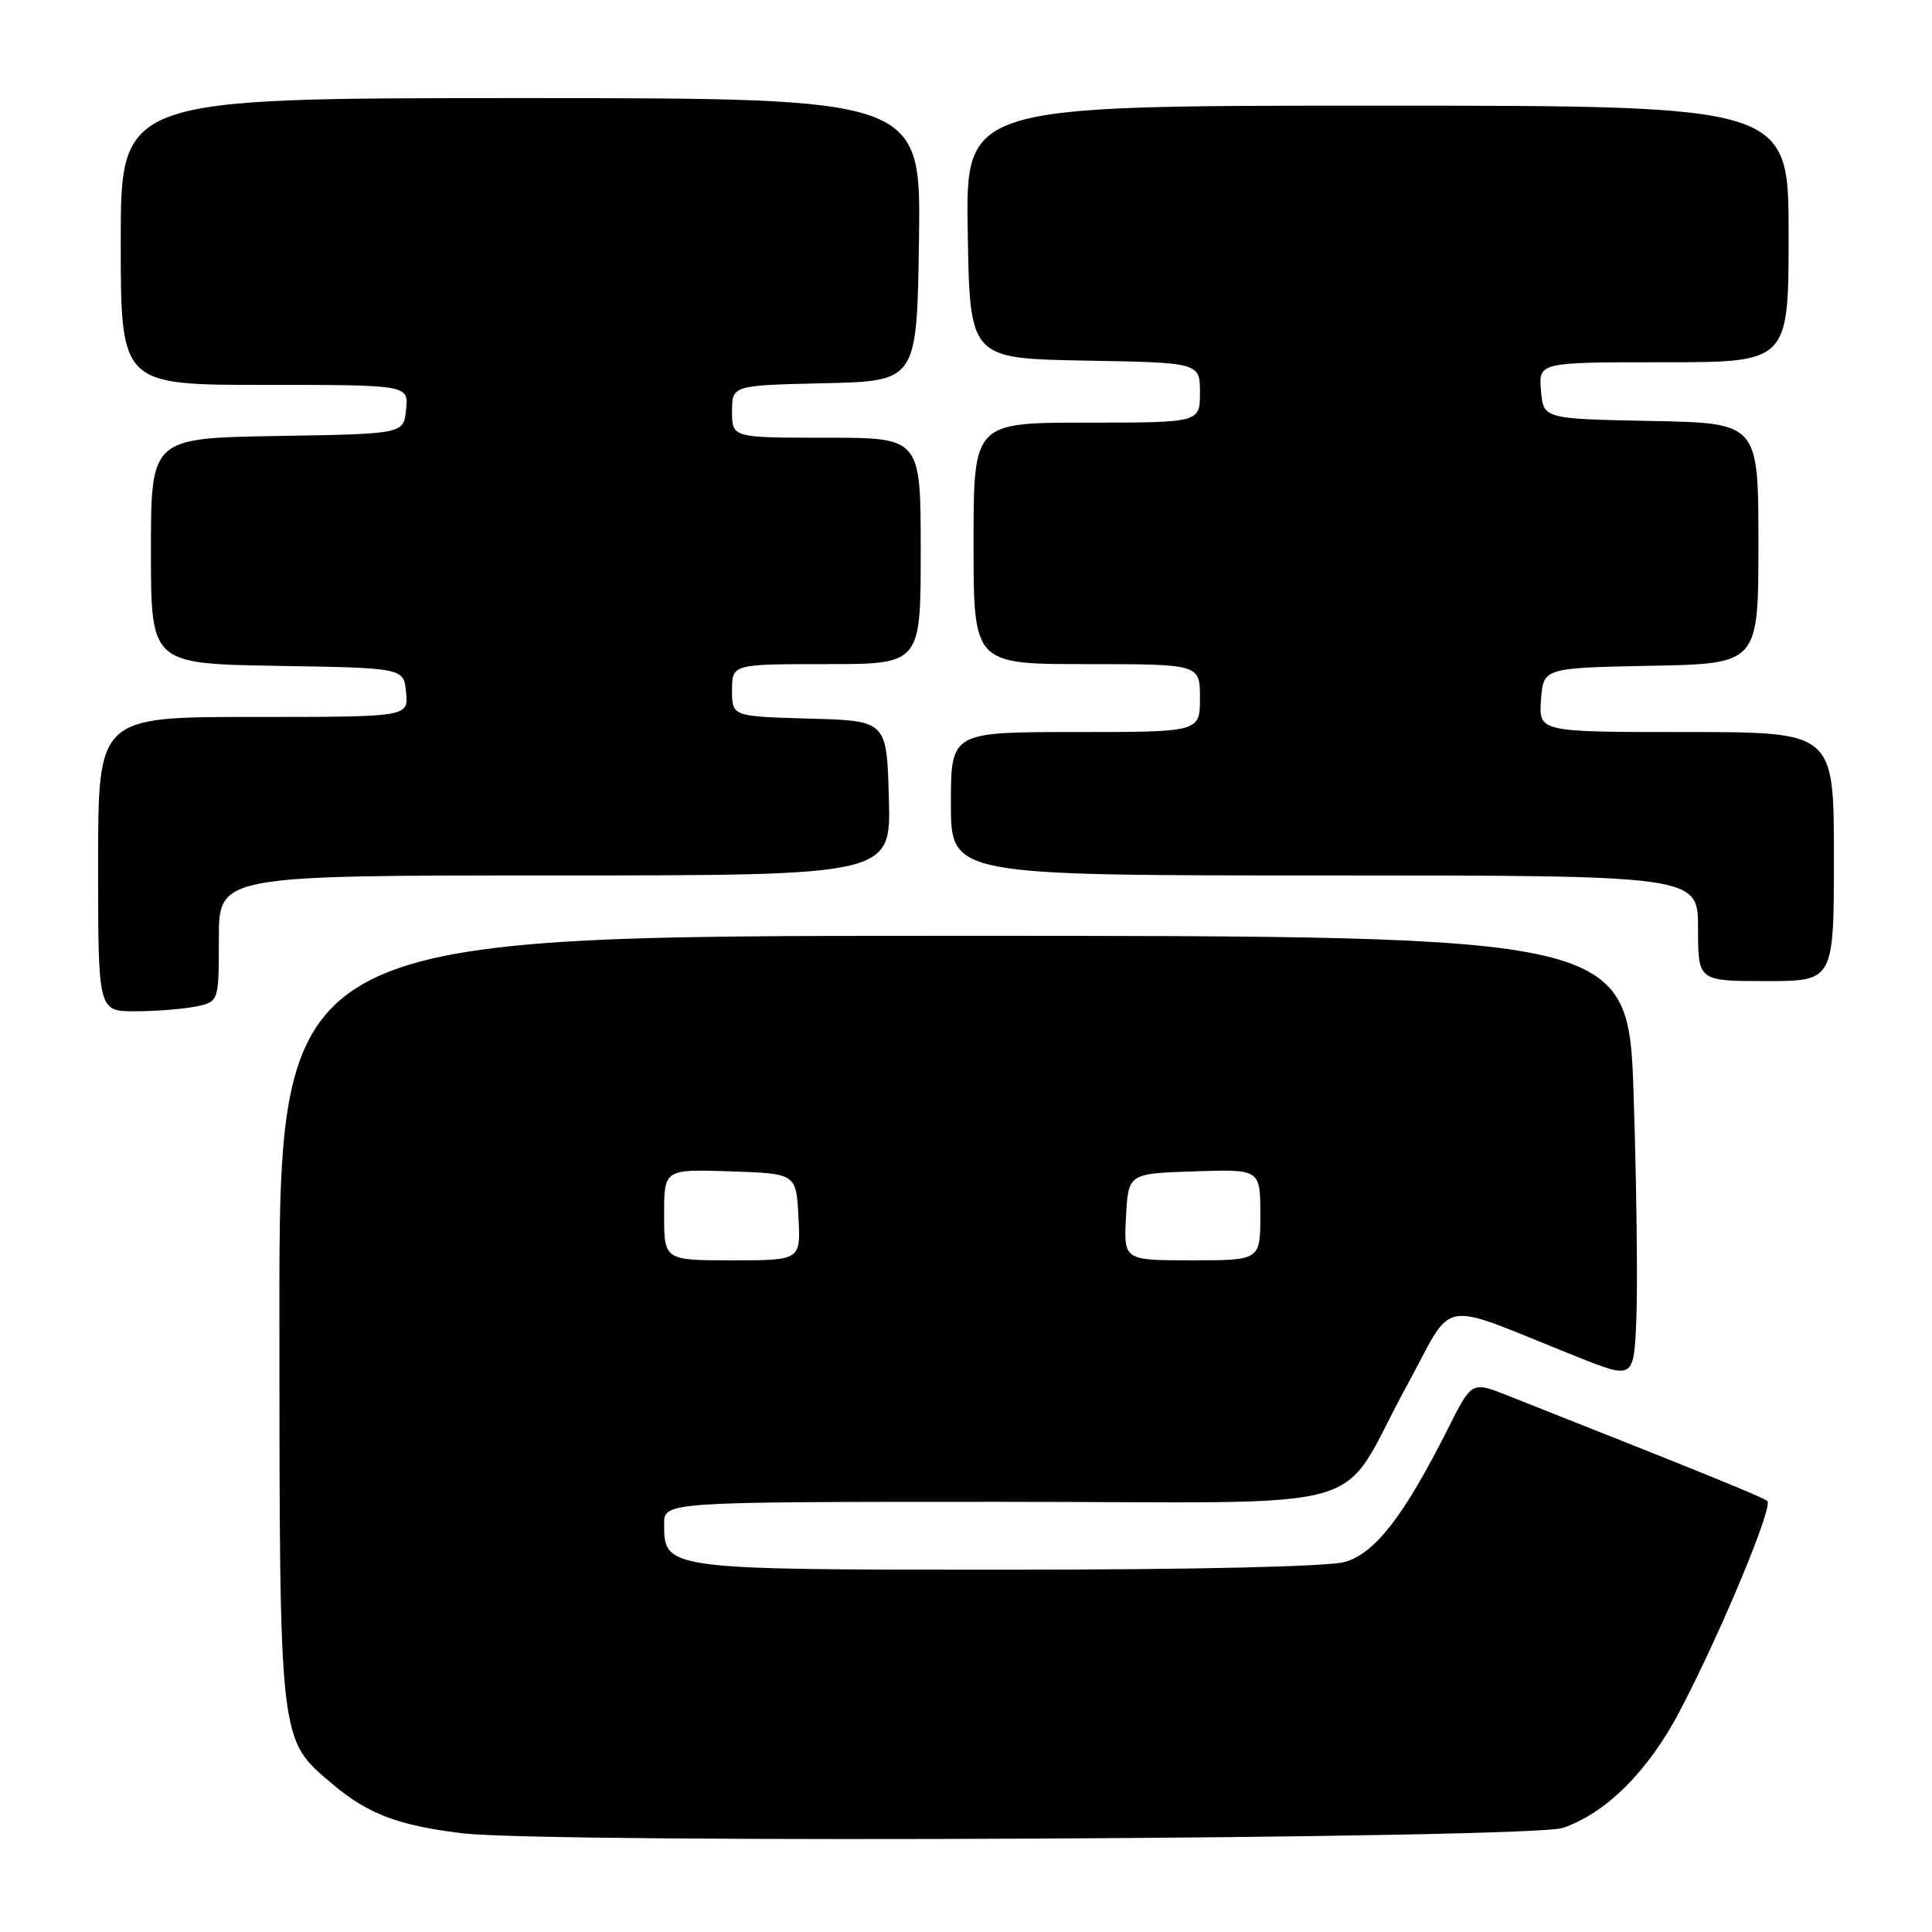 <?xml version="1.0" encoding="UTF-8" standalone="no"?>
<!DOCTYPE svg PUBLIC "-//W3C//DTD SVG 1.1//EN" "http://www.w3.org/Graphics/SVG/1.1/DTD/svg11.dtd" >
<svg xmlns="http://www.w3.org/2000/svg" xmlns:xlink="http://www.w3.org/1999/xlink" version="1.1" viewBox="0 0 256 256">
 <g >
 <path fill="currentColor"
d=" M 207.07 242.21 C 212.78 240.28 218.38 234.71 222.54 226.80 C 227.91 216.60 234.99 199.62 234.18 198.90 C 233.60 198.38 226.16 195.36 199.76 184.91 C 195.01 183.03 195.01 183.03 191.88 189.27 C 186.03 200.89 182.19 205.85 178.17 206.97 C 175.95 207.59 158.25 207.99 133.47 207.99 C 88.12 208.00 88.00 207.98 88.00 201.94 C 88.00 199.00 88.00 199.00 132.43 199.00 C 183.96 199.00 176.89 201.01 186.38 183.67 C 192.92 171.74 190.04 172.23 209.00 179.79 C 216.50 182.78 216.50 182.78 216.83 174.64 C 217.01 170.16 216.85 156.94 216.47 145.25 C 215.78 124.00 215.78 124.00 126.39 124.00 C 37.00 124.00 37.00 124.00 37.02 174.75 C 37.05 231.42 36.93 230.39 44.11 236.44 C 48.77 240.38 52.85 241.91 61.29 242.92 C 72.77 244.30 202.76 243.66 207.07 242.21 Z  M 25.88 133.38 C 29.00 132.75 29.00 132.75 29.00 124.38 C 29.00 116.00 29.00 116.00 73.53 116.00 C 118.07 116.00 118.07 116.00 117.78 105.75 C 117.50 95.50 117.50 95.50 107.25 95.22 C 97.00 94.93 97.00 94.93 97.00 91.47 C 97.00 88.00 97.00 88.00 109.50 88.00 C 122.00 88.00 122.00 88.00 122.00 73.00 C 122.00 58.00 122.00 58.00 109.50 58.00 C 97.00 58.00 97.00 58.00 97.00 54.53 C 97.00 51.06 97.00 51.06 109.25 50.78 C 121.50 50.50 121.50 50.50 121.77 31.75 C 122.04 13.00 122.04 13.00 69.02 13.00 C 16.00 13.00 16.00 13.00 16.00 32.00 C 16.00 51.00 16.00 51.00 35.06 51.00 C 54.13 51.00 54.13 51.00 53.81 54.25 C 53.50 57.50 53.50 57.50 36.75 57.77 C 20.00 58.05 20.00 58.05 20.00 73.00 C 20.00 87.95 20.00 87.95 36.75 88.23 C 53.50 88.50 53.50 88.50 53.81 91.75 C 54.13 95.00 54.13 95.00 33.56 95.00 C 13.00 95.00 13.00 95.00 13.00 114.50 C 13.00 134.00 13.00 134.00 17.88 134.00 C 20.56 134.00 24.16 133.72 25.88 133.38 Z  M 243.00 113.50 C 243.00 97.00 243.00 97.00 223.44 97.00 C 203.89 97.00 203.89 97.00 204.19 92.75 C 204.50 88.50 204.50 88.50 218.75 88.22 C 233.00 87.95 233.00 87.95 233.00 72.00 C 233.00 56.05 233.00 56.05 218.75 55.78 C 204.50 55.50 204.50 55.50 204.19 51.75 C 203.88 48.00 203.88 48.00 220.44 48.00 C 237.00 48.00 237.00 48.00 237.00 31.00 C 237.00 14.00 237.00 14.00 182.48 14.00 C 127.95 14.00 127.95 14.00 128.23 30.75 C 128.50 47.50 128.50 47.50 143.75 47.78 C 159.00 48.05 159.00 48.05 159.00 52.03 C 159.00 56.00 159.00 56.00 144.00 56.00 C 129.00 56.00 129.00 56.00 129.00 72.00 C 129.00 88.00 129.00 88.00 144.00 88.00 C 159.00 88.00 159.00 88.00 159.00 92.50 C 159.00 97.00 159.00 97.00 142.50 97.00 C 126.00 97.00 126.00 97.00 126.00 106.50 C 126.00 116.00 126.00 116.00 175.50 116.00 C 225.00 116.00 225.00 116.00 225.00 123.00 C 225.00 130.00 225.00 130.00 234.00 130.00 C 243.00 130.00 243.00 130.00 243.00 113.50 Z  M 88.00 160.96 C 88.00 154.92 88.00 154.92 96.75 155.21 C 105.50 155.50 105.50 155.50 105.80 161.25 C 106.10 167.00 106.10 167.00 97.05 167.00 C 88.00 167.00 88.00 167.00 88.00 160.96 Z  M 149.20 161.25 C 149.50 155.50 149.50 155.50 158.25 155.21 C 167.00 154.92 167.00 154.92 167.00 160.96 C 167.00 167.00 167.00 167.00 157.95 167.00 C 148.90 167.00 148.90 167.00 149.20 161.25 Z "/>
</g>
</svg>